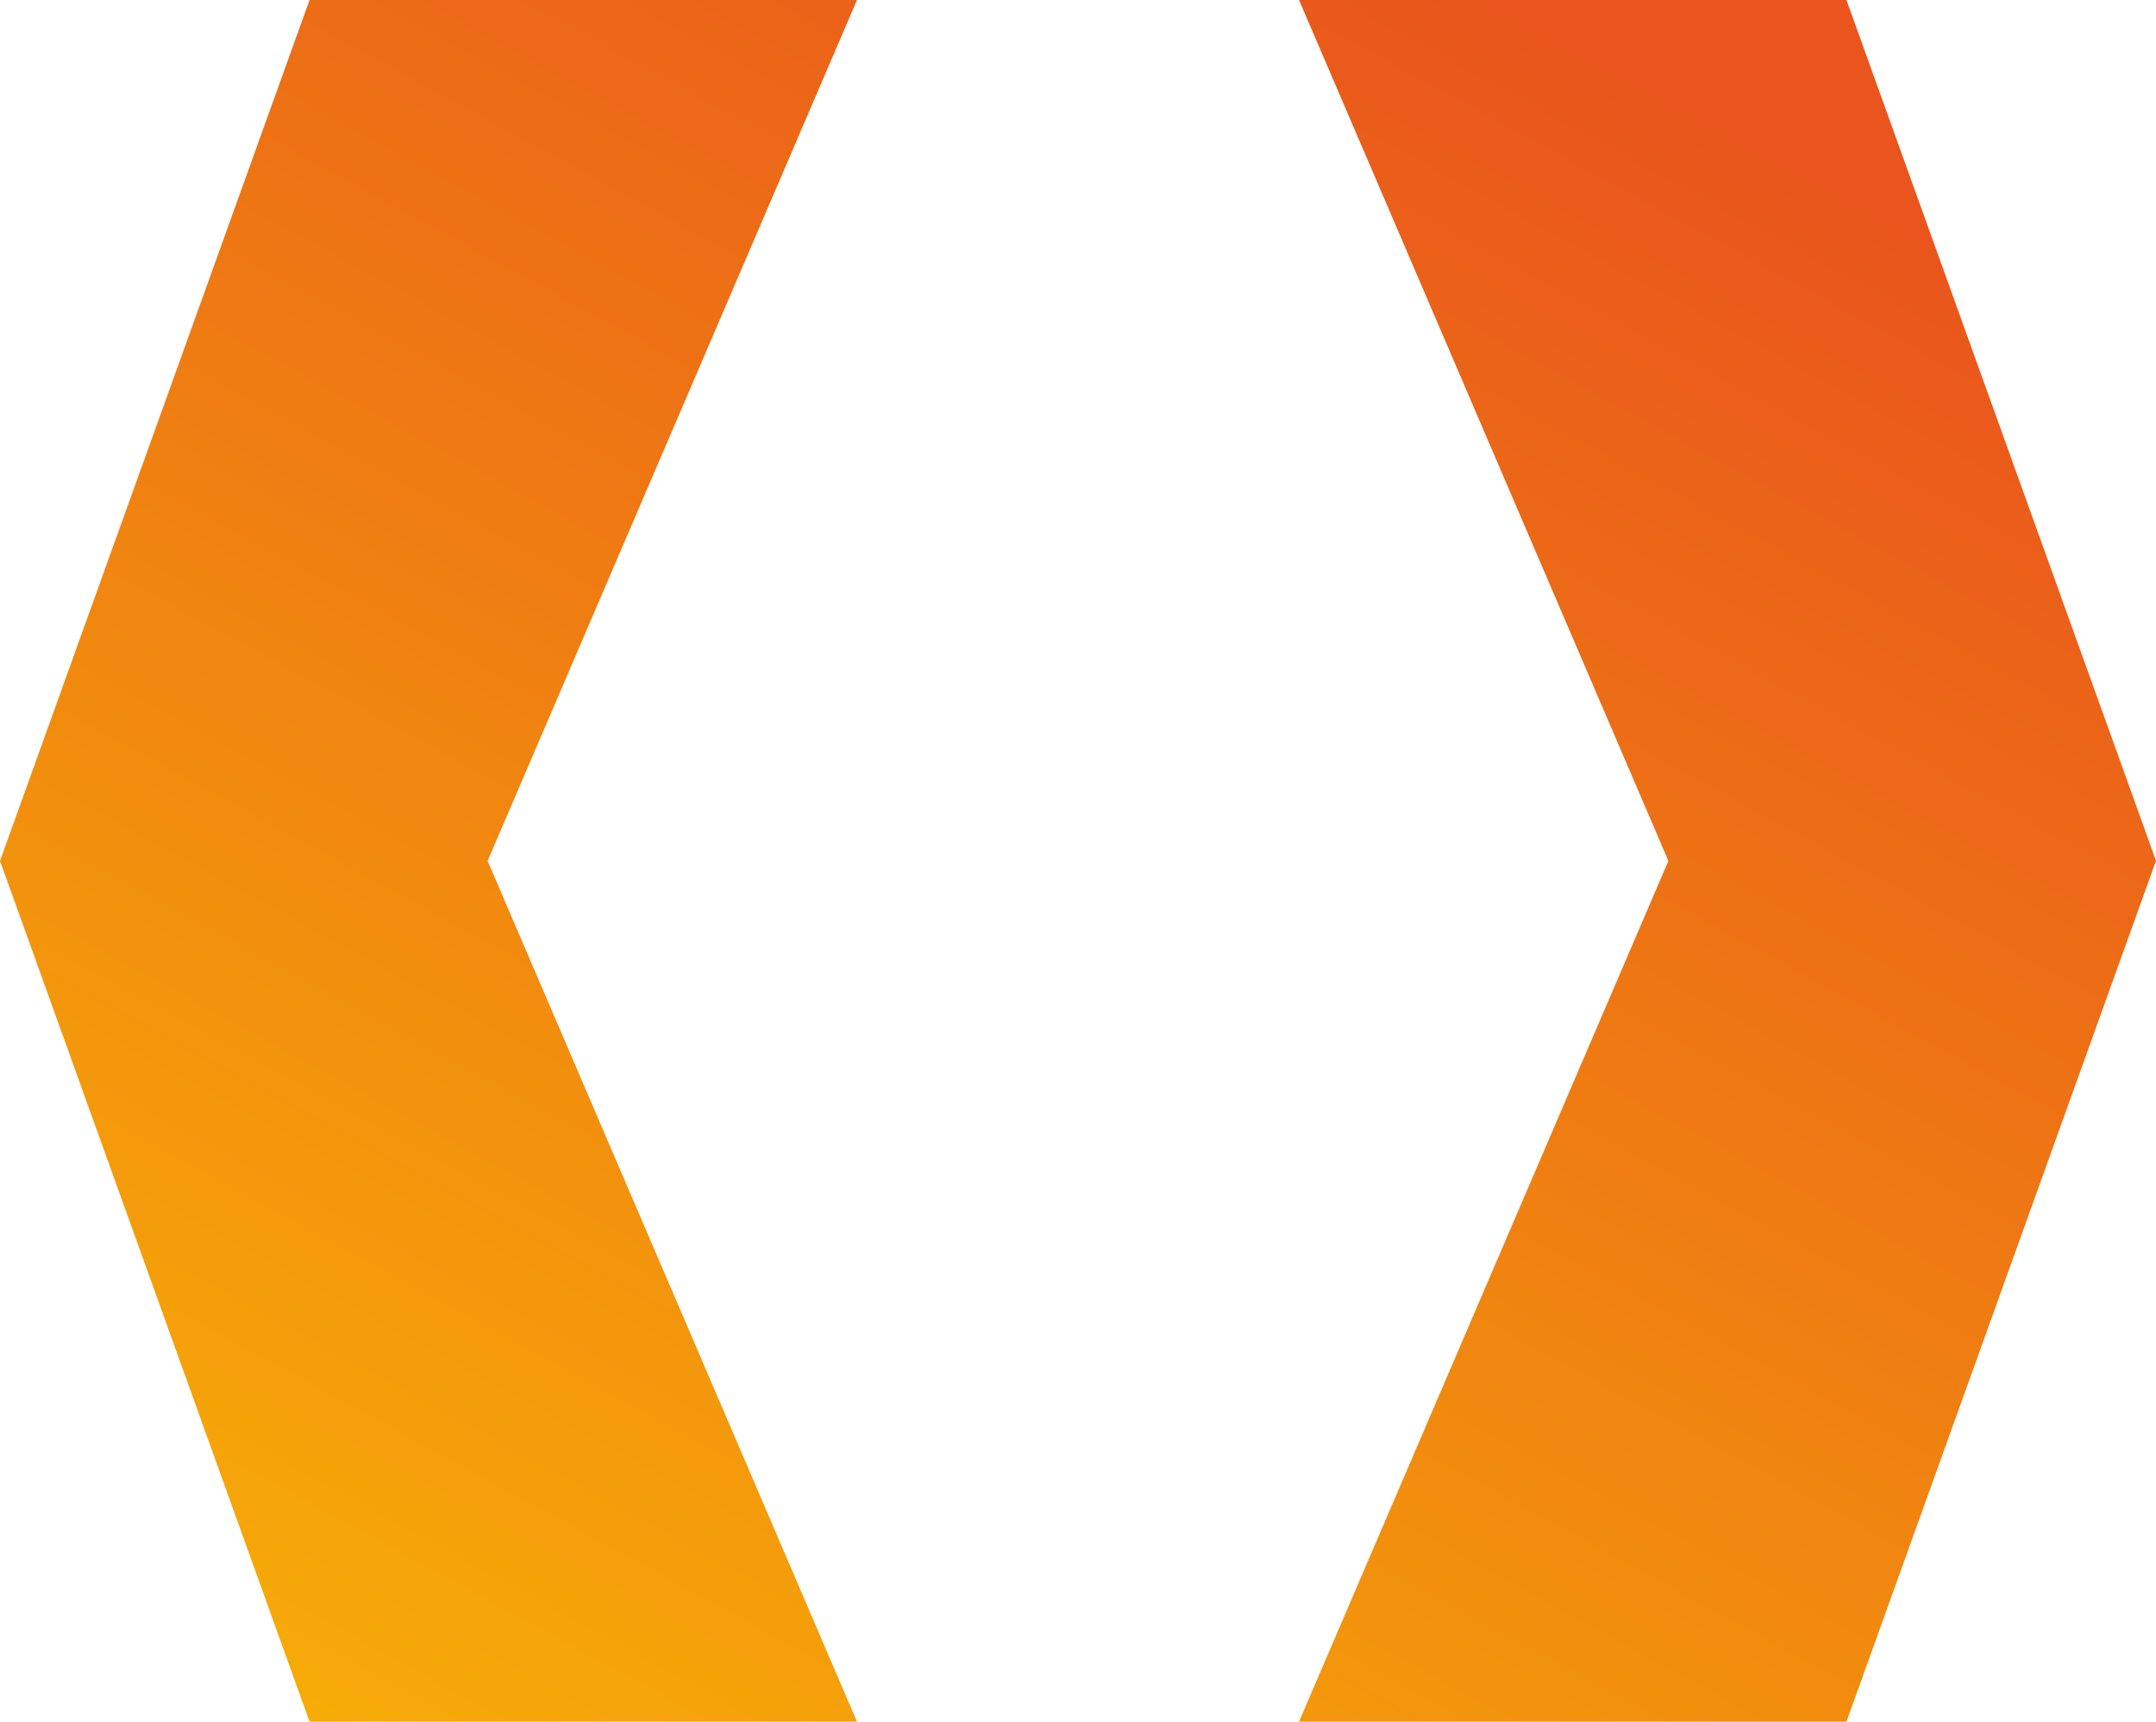 <svg xmlns="http://www.w3.org/2000/svg" xmlns:xlink="http://www.w3.org/1999/xlink" width="37.689" height="30.101" viewBox="0 0 37.689 30.101"><defs><style>.a{fill:url(#a);}</style><linearGradient id="a" x1="-0.071" y1="1.325" x2="0.798" y2="0.069" gradientUnits="objectBoundingBox"><stop offset="0" stop-color="#fbc900"/><stop offset="1" stop-color="#e9551c"/></linearGradient></defs><path class="a" d="M14.981,30.1H5.411L0,15.051H0L5.411,0h9.57L8.524,15.051ZM29.165,15.051,22.708,30.1h9.57l5.411-15.051h0L32.278,0h-9.57Z"/></svg>